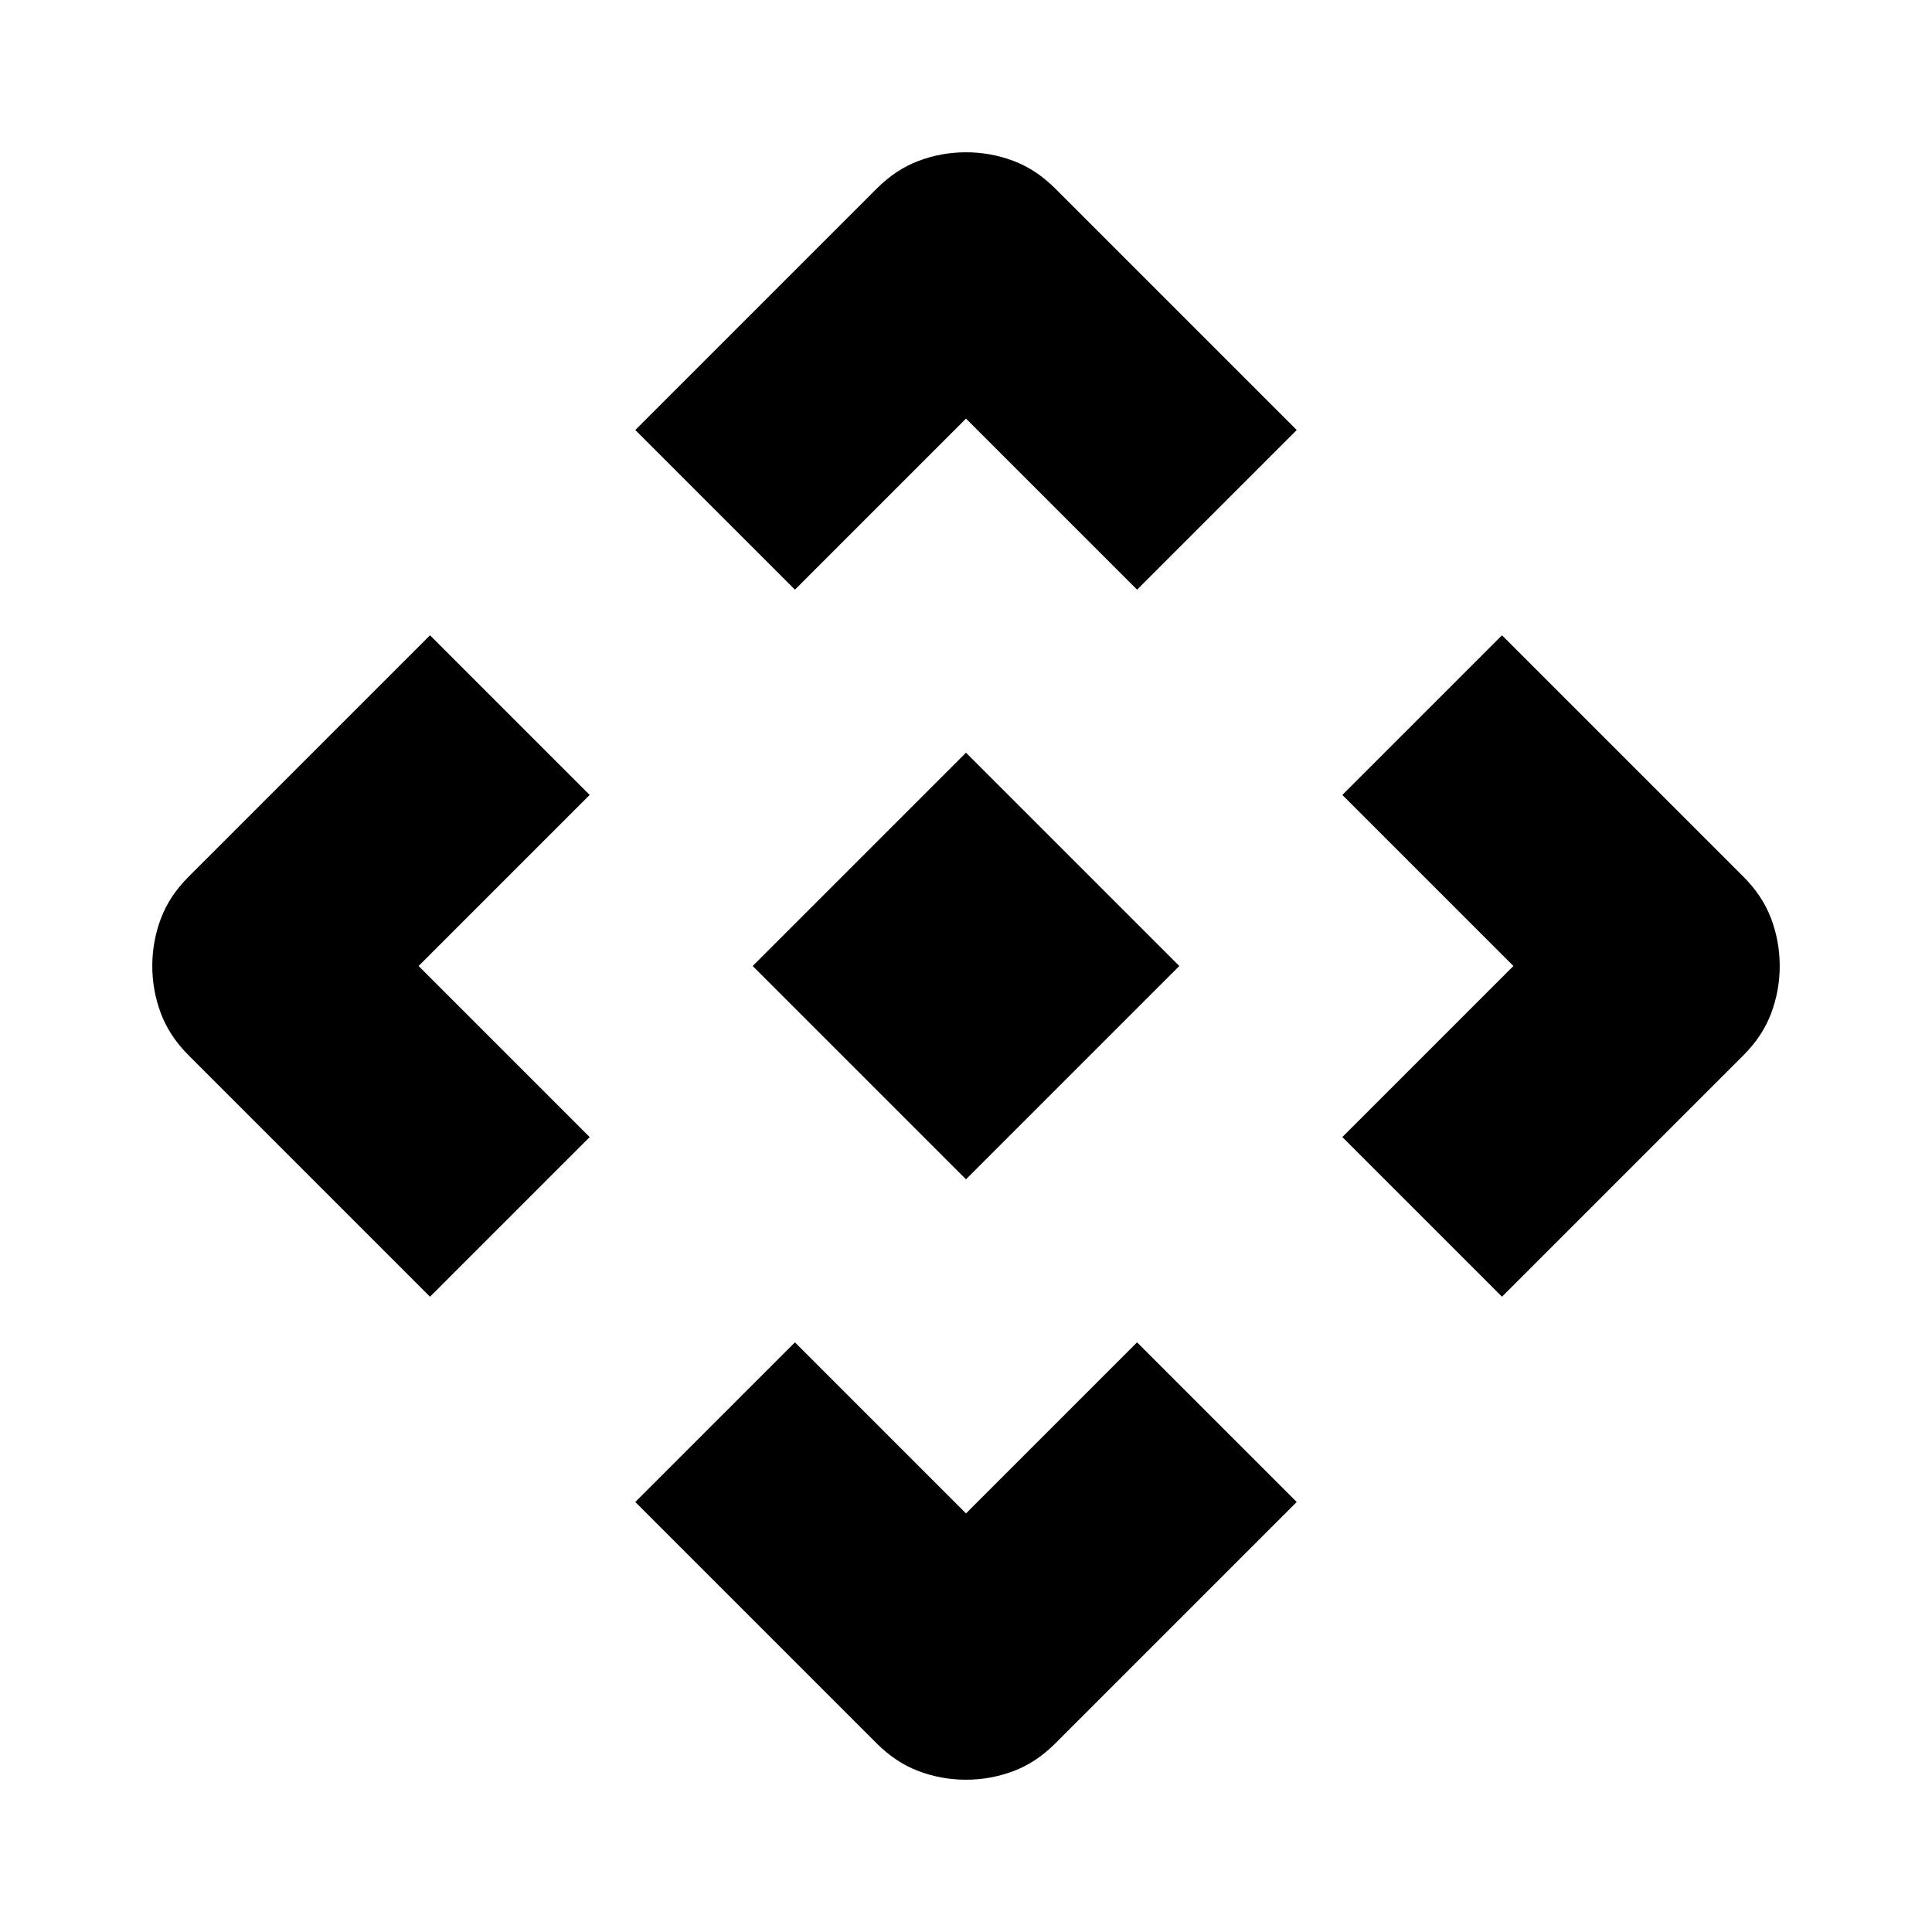 <svg xmlns="http://www.w3.org/2000/svg" height="40" viewBox="0 -960 960 960" width="40"><path d="M480-374 374-480l106-106 106 106-106 106Zm-85-293-79.33-79.33 120-120q9.5-9.5 20.83-13.75 11.33-4.25 23.5-4.25t23.5 4.25q11.33 4.25 20.83 13.75l120 120L565-667l-85-85-85 85ZM213.67-315.67l-120-120q-9.5-9.5-13.75-20.83-4.25-11.33-4.25-23.5t4.25-23.5q4.25-11.33 13.75-20.83l120-120L293-565l-85 85 85 85-79.33 79.33Zm532.66 0L667-395l85-85-85-85 79.33-79.33 120 120q9.5 9.5 13.75 20.83 4.25 11.33 4.25 23.5t-4.25 23.5q-4.25 11.33-13.75 20.83l-120 120Zm-310.66 222-120-120L395-293l85 85 85-85 79.33 79.33-120 120q-9.5 9.5-20.83 13.75-11.33 4.25-23.5 4.25t-23.5-4.25q-11.33-4.25-20.83-13.75Z"/></svg>